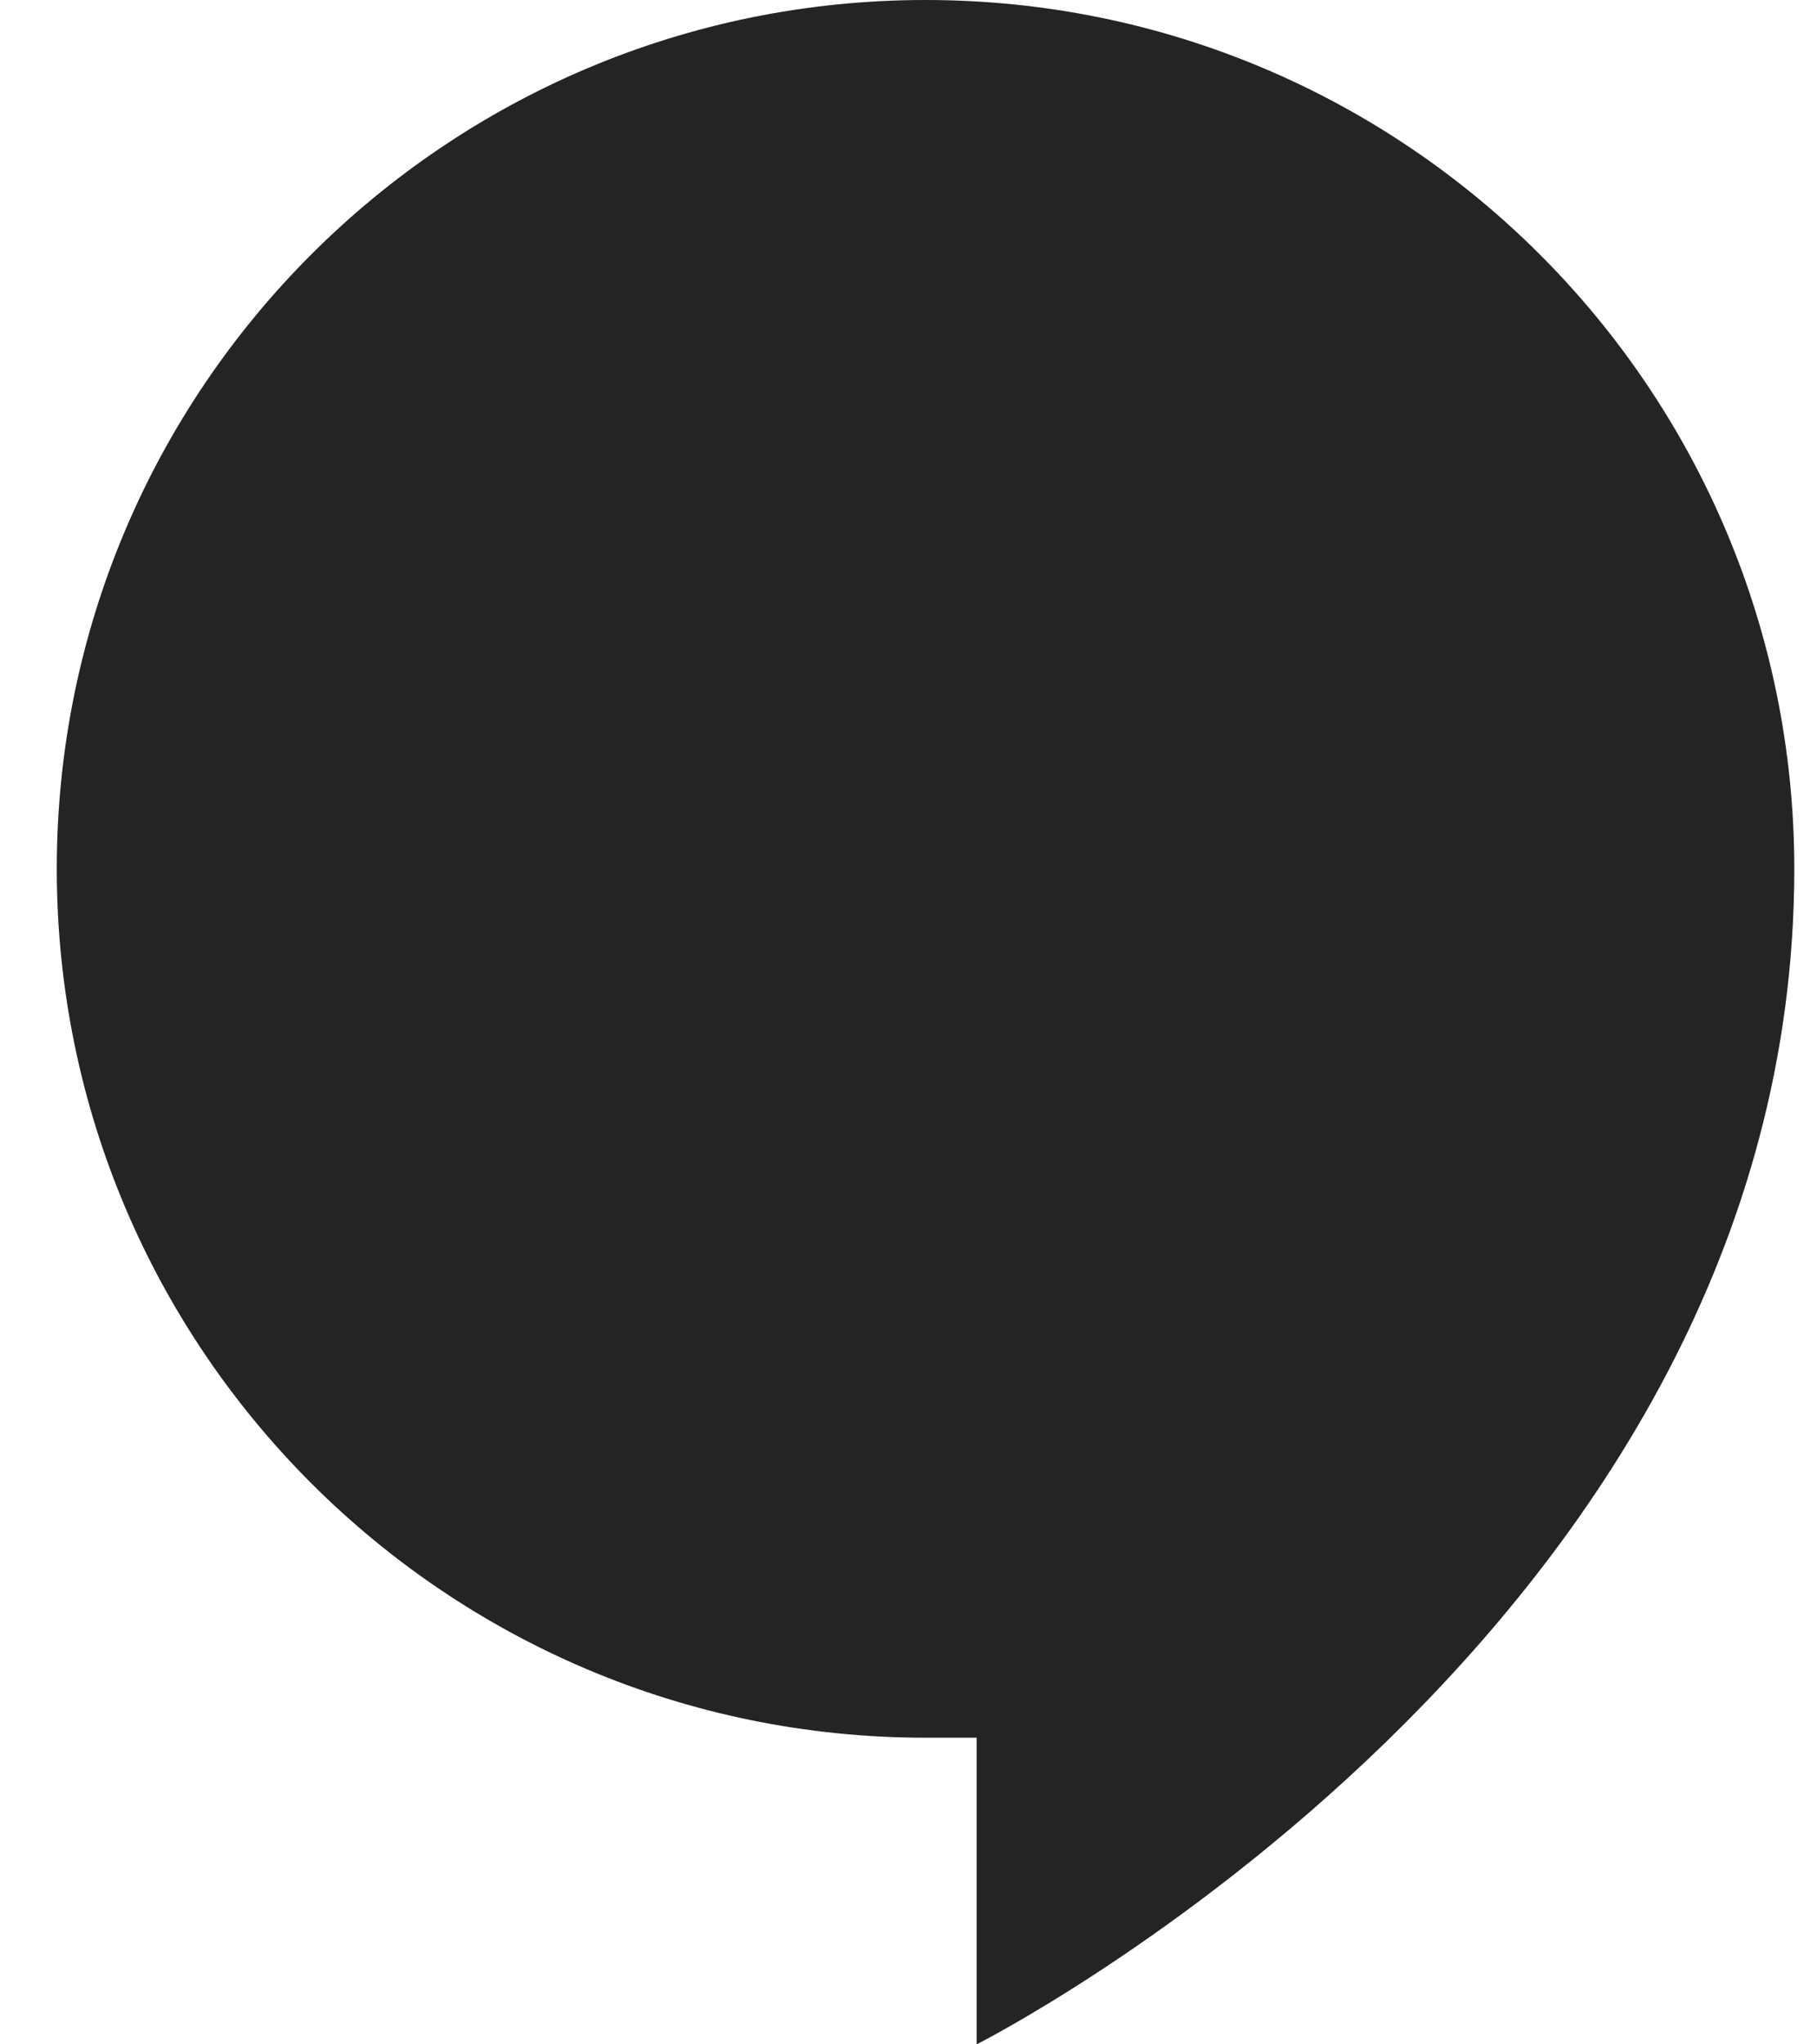 <svg width="16" height="18" viewBox="0 0 16 18" fill="none" xmlns="http://www.w3.org/2000/svg">
<path d="M7.65 0C3.425 0 0 3.425 0 7.65C0 11.875 3.425 15.3 7.65 15.3C7.8 15.3 8.1 15.3 8.1 15.3V18C8.1 18 15.3 14.362 15.3 7.65C15.3 3.425 11.875 0 7.65 0Z" transform="translate(0.5)" fill="#242424"/>
</svg>
